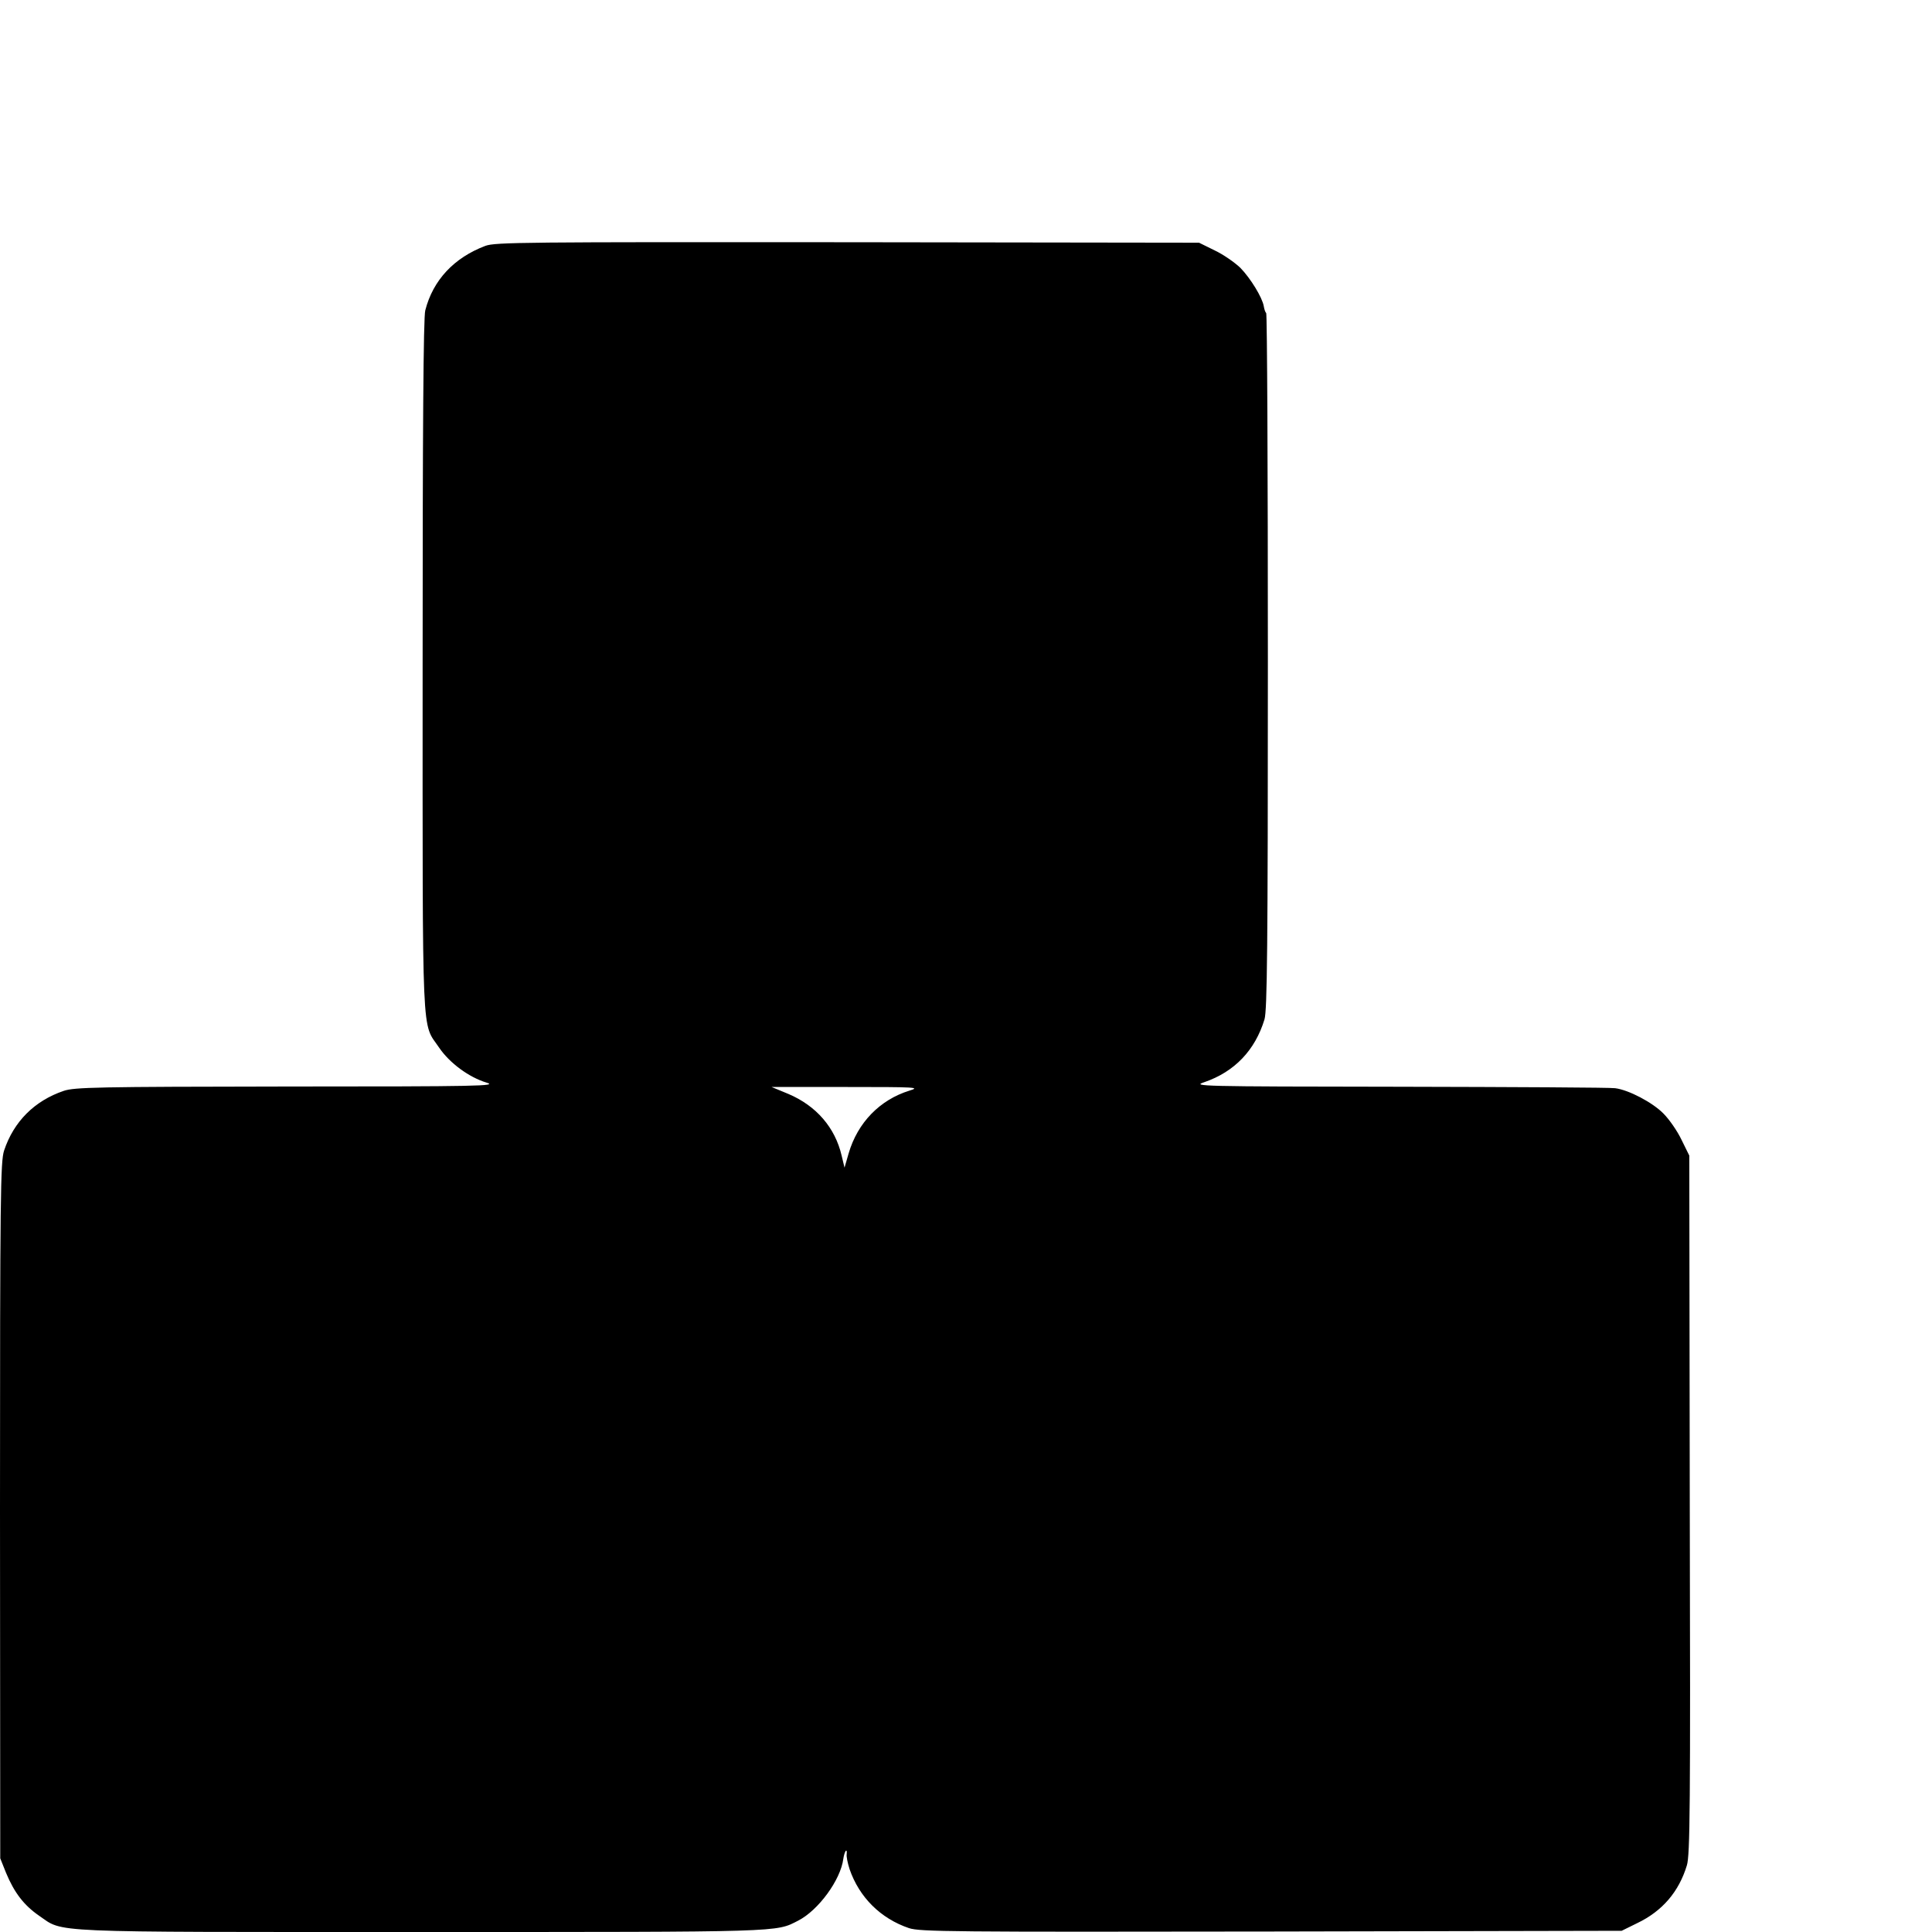 <?xml version="1.0" standalone="no"?>
<!DOCTYPE svg PUBLIC "-//W3C//DTD SVG 20010904//EN"
 "http://www.w3.org/TR/2001/REC-SVG-20010904/DTD/svg10.dtd">
<svg version="1.0" xmlns="http://www.w3.org/2000/svg"
 width="16pt" height="16pt" viewBox="0 0 16 16"
 preserveAspectRatio="xMidYMid meet">
<g transform="translate(0,16) scale(0.002,-0.002)"
fill="#000000" stroke="none">
<path d="M2010 6982 c-130 -49 -217 -142 -249 -267 -8 -27 -11 -506 -11 -1471
0 -1594 -5 -1473 69 -1583 43 -63 123 -122 196 -144 46 -14 -25 -16 -826 -16
-791 -1 -880 -3 -925 -18 -121 -41 -207 -127 -247 -247 -15 -45 -17 -180 -17
-1490 l1 -1441 24 -60 c34 -82 74 -134 136 -177 106 -72 6 -68 1585 -68 1509
0 1465 -1 1559 47 84 43 176 169 187 256 2 15 7 29 10 33 4 3 5 -2 4 -13 -2
-10 4 -38 12 -63 40 -116 128 -204 246 -244 46 -15 173 -16 1500 -14 l1451 3
65 32 c104 50 172 130 205 239 13 43 15 236 12 1494 l-2 1445 -32 65 c-17 36
-51 85 -75 109 -45 46 -144 98 -200 105 -18 3 -420 5 -893 6 -839 1 -859 2
-808 19 125 43 210 132 249 260 11 38 14 289 14 1482 0 790 -3 1439 -7 1443
-4 3 -8 16 -10 28 -6 36 -55 116 -97 159 -23 22 -70 55 -106 72 l-65 32 -1455
2 c-1340 1 -1459 0 -1500 -15z m1756 -3498 c-123 -38 -215 -133 -252 -260
l-17 -59 -12 50 c-27 116 -105 206 -220 255 l-70 29 310 0 c291 0 307 -1 261
-15z"/>
</g>
</svg>
